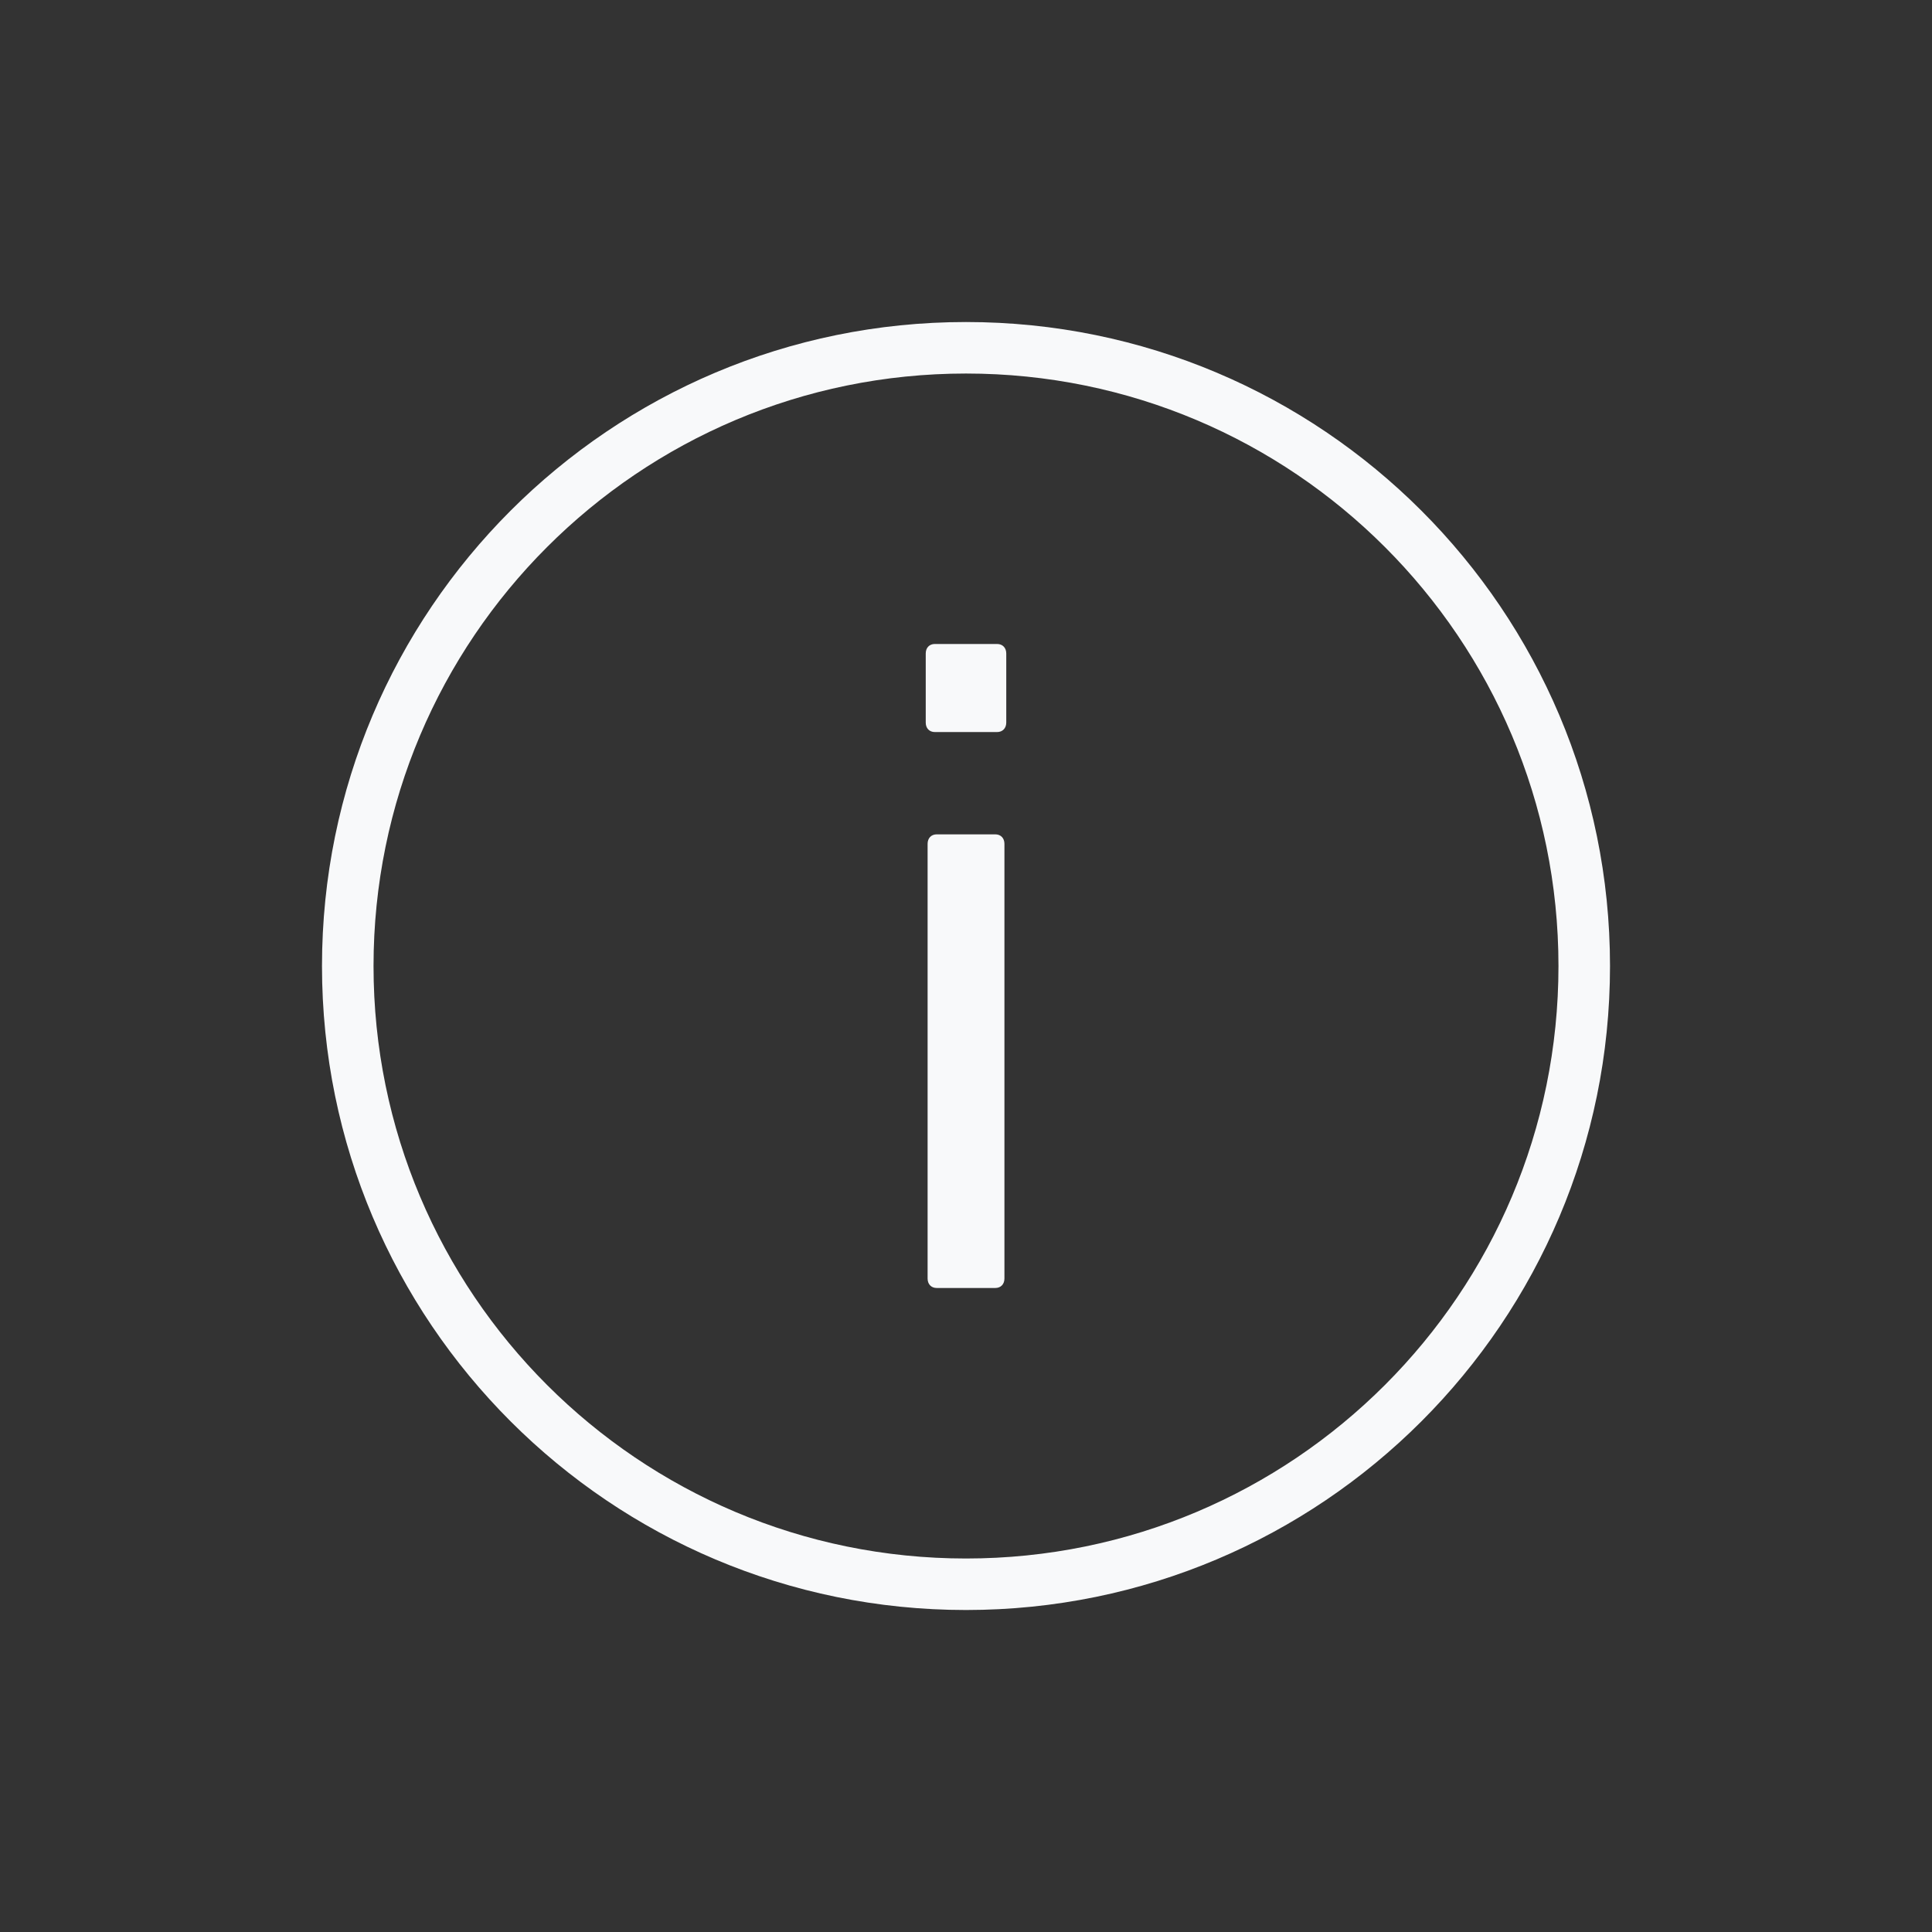<svg width="56" height="56" viewBox="0 0 56 56" fill="none" xmlns="http://www.w3.org/2000/svg">
<rect x="0" y="0" width="56" height="56" fill="#333333" stroke="none"/>
<path fill-rule="evenodd" clip-rule="evenodd" d="M28 10.827C18.515 10.827 10.827 18.516 10.827 28.001C10.827 37.485 18.515 45.174 28 45.174C37.485 45.174 45.173 37.485 45.173 28.001C45.173 18.516 37.485 10.827 28 10.827ZM9.333 28.001C9.333 17.691 17.691 9.334 28 9.334C38.309 9.334 46.667 17.691 46.667 28.001C46.667 38.31 38.309 46.667 28 46.667C17.691 46.667 9.333 38.31 9.333 28.001Z" fill="#F8F9FA"/>
<path d="M27.097 21.219C26.938 21.219 26.833 21.109 26.833 20.945V18.941C26.833 18.776 26.938 18.666 27.097 18.666H28.901C29.06 18.666 29.167 18.776 29.167 18.941V20.945C29.167 21.109 29.059 21.219 28.901 21.219H27.097ZM27.151 37.333C26.992 37.333 26.887 37.223 26.887 37.059V24.459C26.887 24.294 26.993 24.184 27.151 24.184H28.849C29.008 24.184 29.114 24.294 29.114 24.459V37.059C29.114 37.224 29.008 37.333 28.849 37.333H27.151Z" fill="#F8F9FA"/>
</svg>
